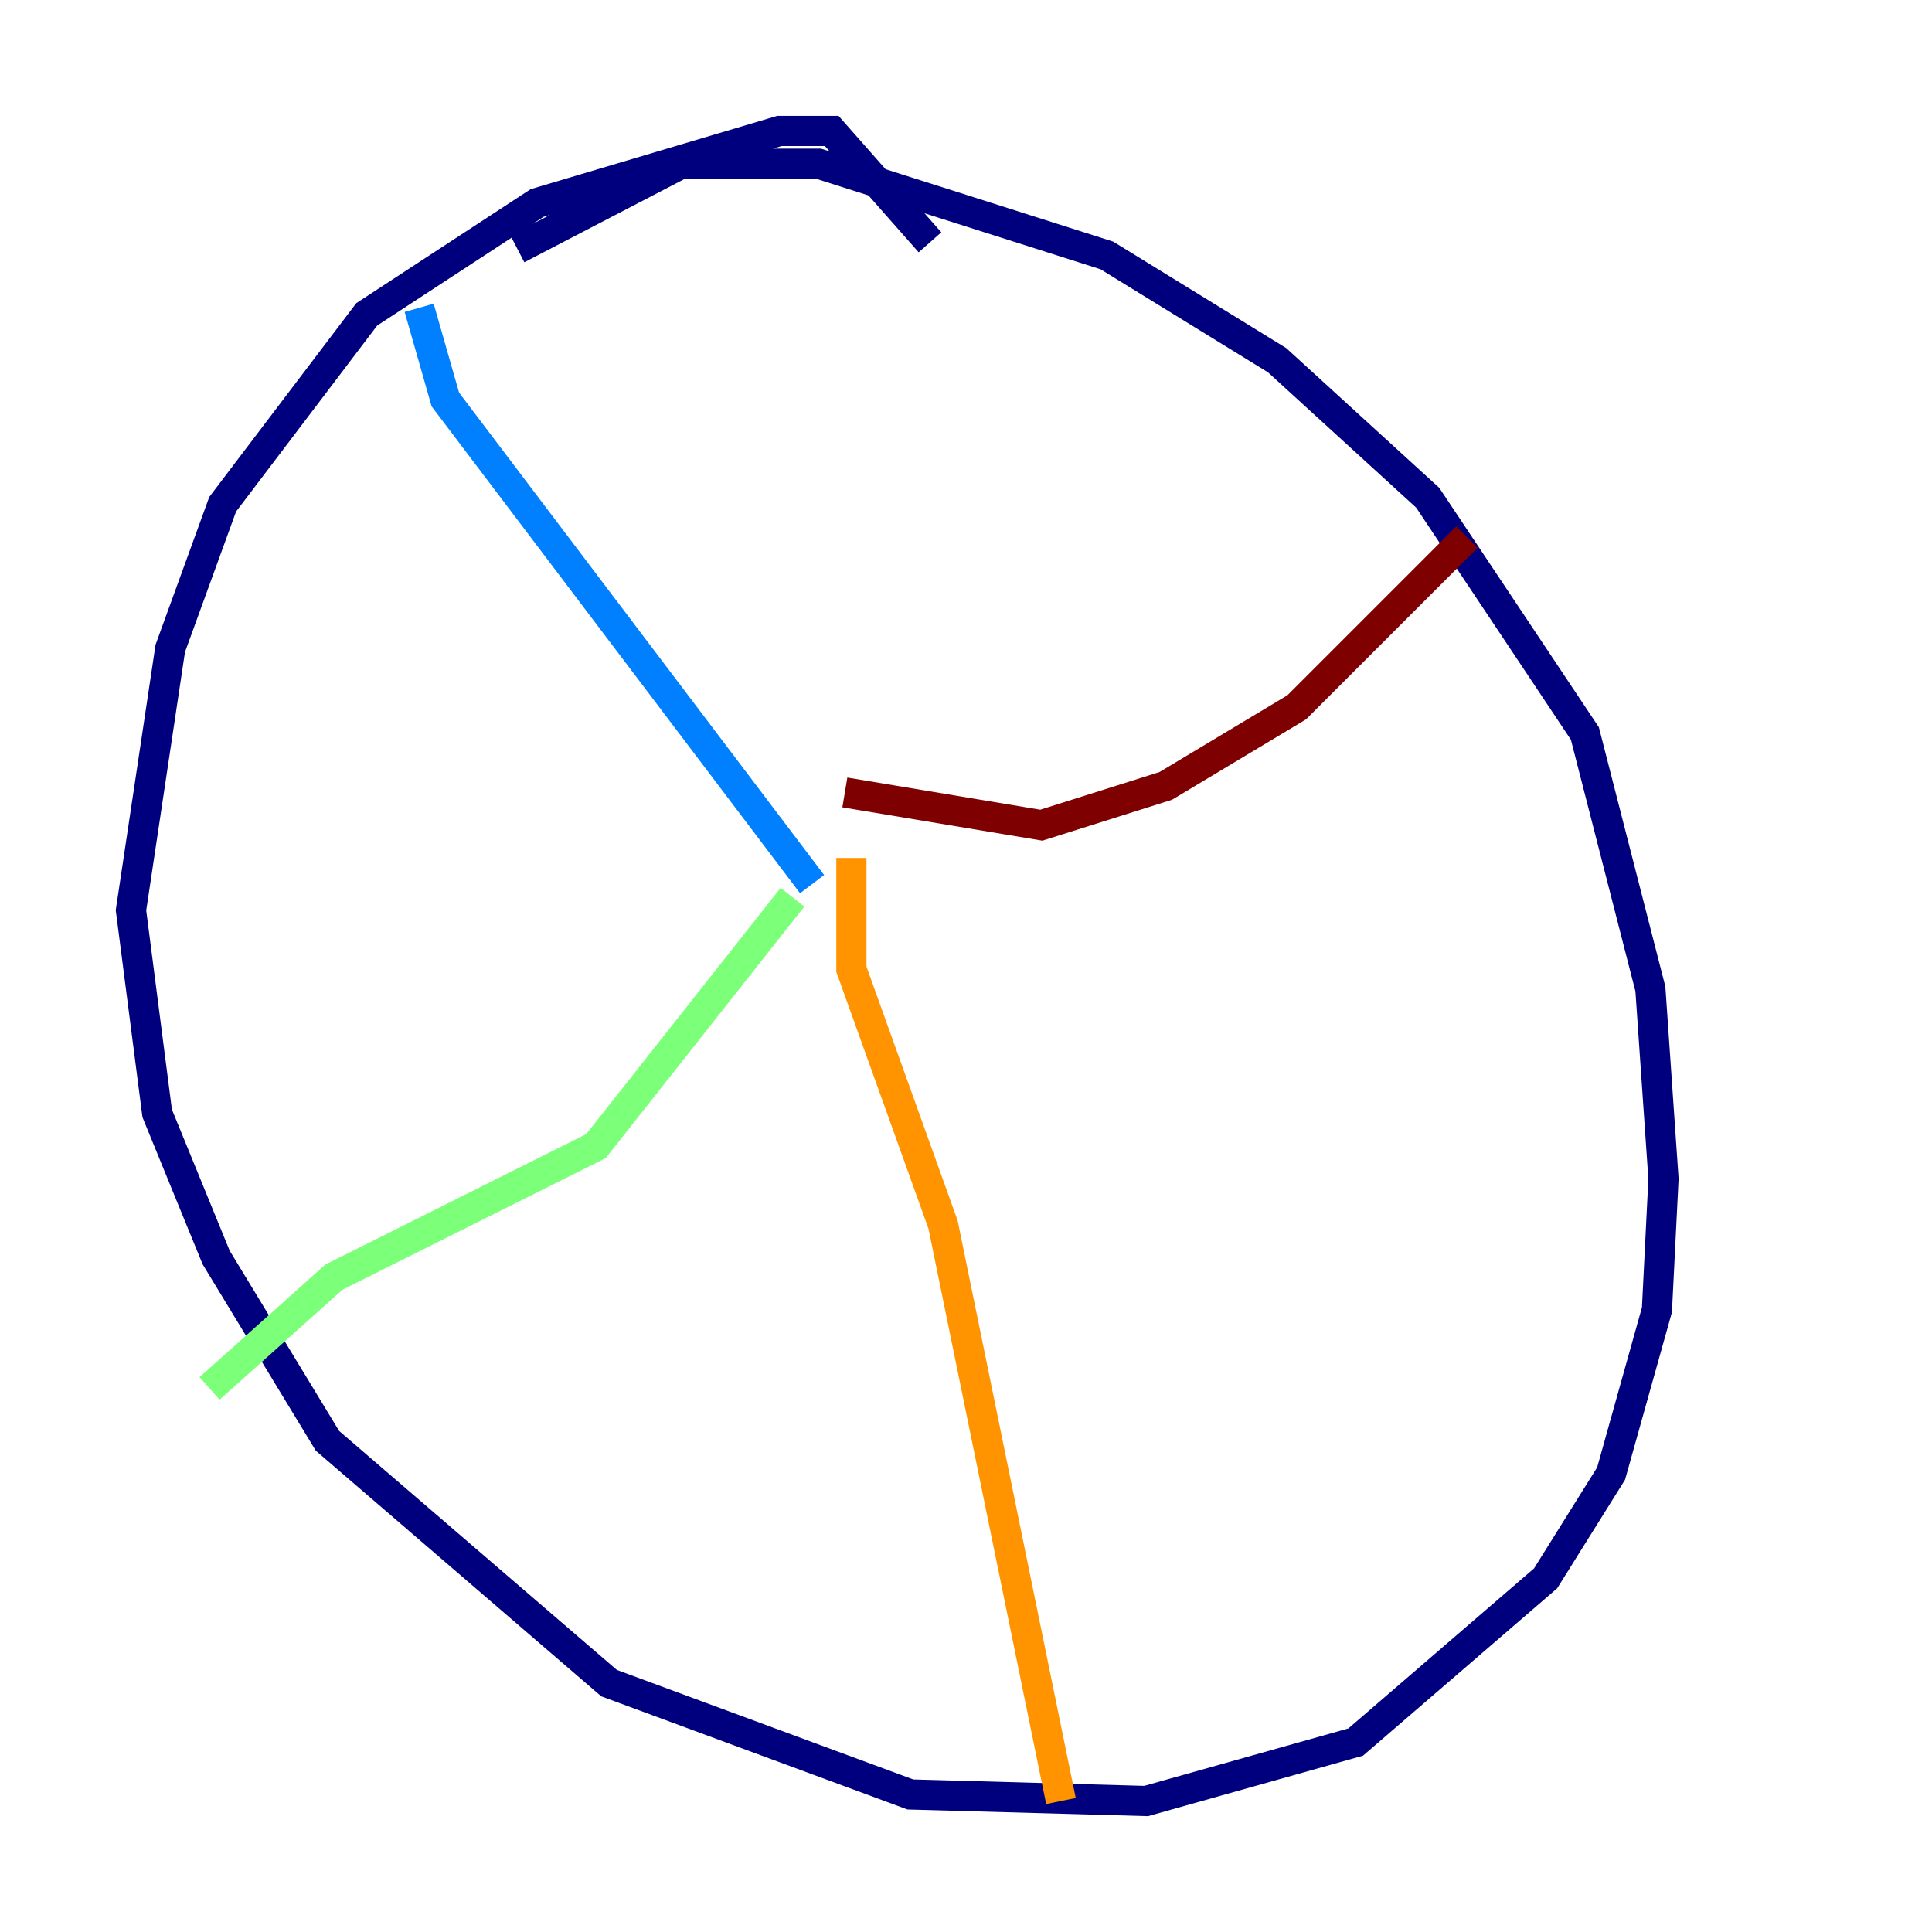 <?xml version="1.0" encoding="utf-8" ?>
<svg baseProfile="tiny" height="128" version="1.2" viewBox="0,0,128,128" width="128" xmlns="http://www.w3.org/2000/svg" xmlns:ev="http://www.w3.org/2001/xml-events" xmlns:xlink="http://www.w3.org/1999/xlink"><defs /><polyline fill="none" points="61.614,16.054 55.105,8.678 51.634,8.678 35.58,13.451 24.298,20.827 14.752,33.41 11.281,42.956 8.678,60.312 10.414,73.763 14.319,83.308 21.695,95.458 40.352,111.512 60.312,118.888 75.932,119.322 89.817,115.417 102.4,104.57 106.739,97.627 109.776,86.78 110.21,78.102 109.342,65.519 105.003,48.597 94.59,32.976 84.61,23.864 73.329,16.922 54.237,10.848 45.125,10.848 34.278,16.488" stroke="#00007f" stroke-width="2" /><polyline fill="none" points="27.77,20.393 29.505,26.468 53.803,58.576" stroke="#0080ff" stroke-width="2" /><polyline fill="none" points="52.502,59.444 39.485,75.932 22.129,84.61 13.885,91.986" stroke="#7cff79" stroke-width="2" /><polyline fill="none" points="56.407,56.841 56.407,64.217 62.481,81.139 70.291,119.322" stroke="#ff9400" stroke-width="2" /><polyline fill="none" points="55.973,52.502 68.99,54.671 77.234,52.068 85.912,46.861 97.193,35.58" stroke="#7f0000" stroke-width="2" /></svg>